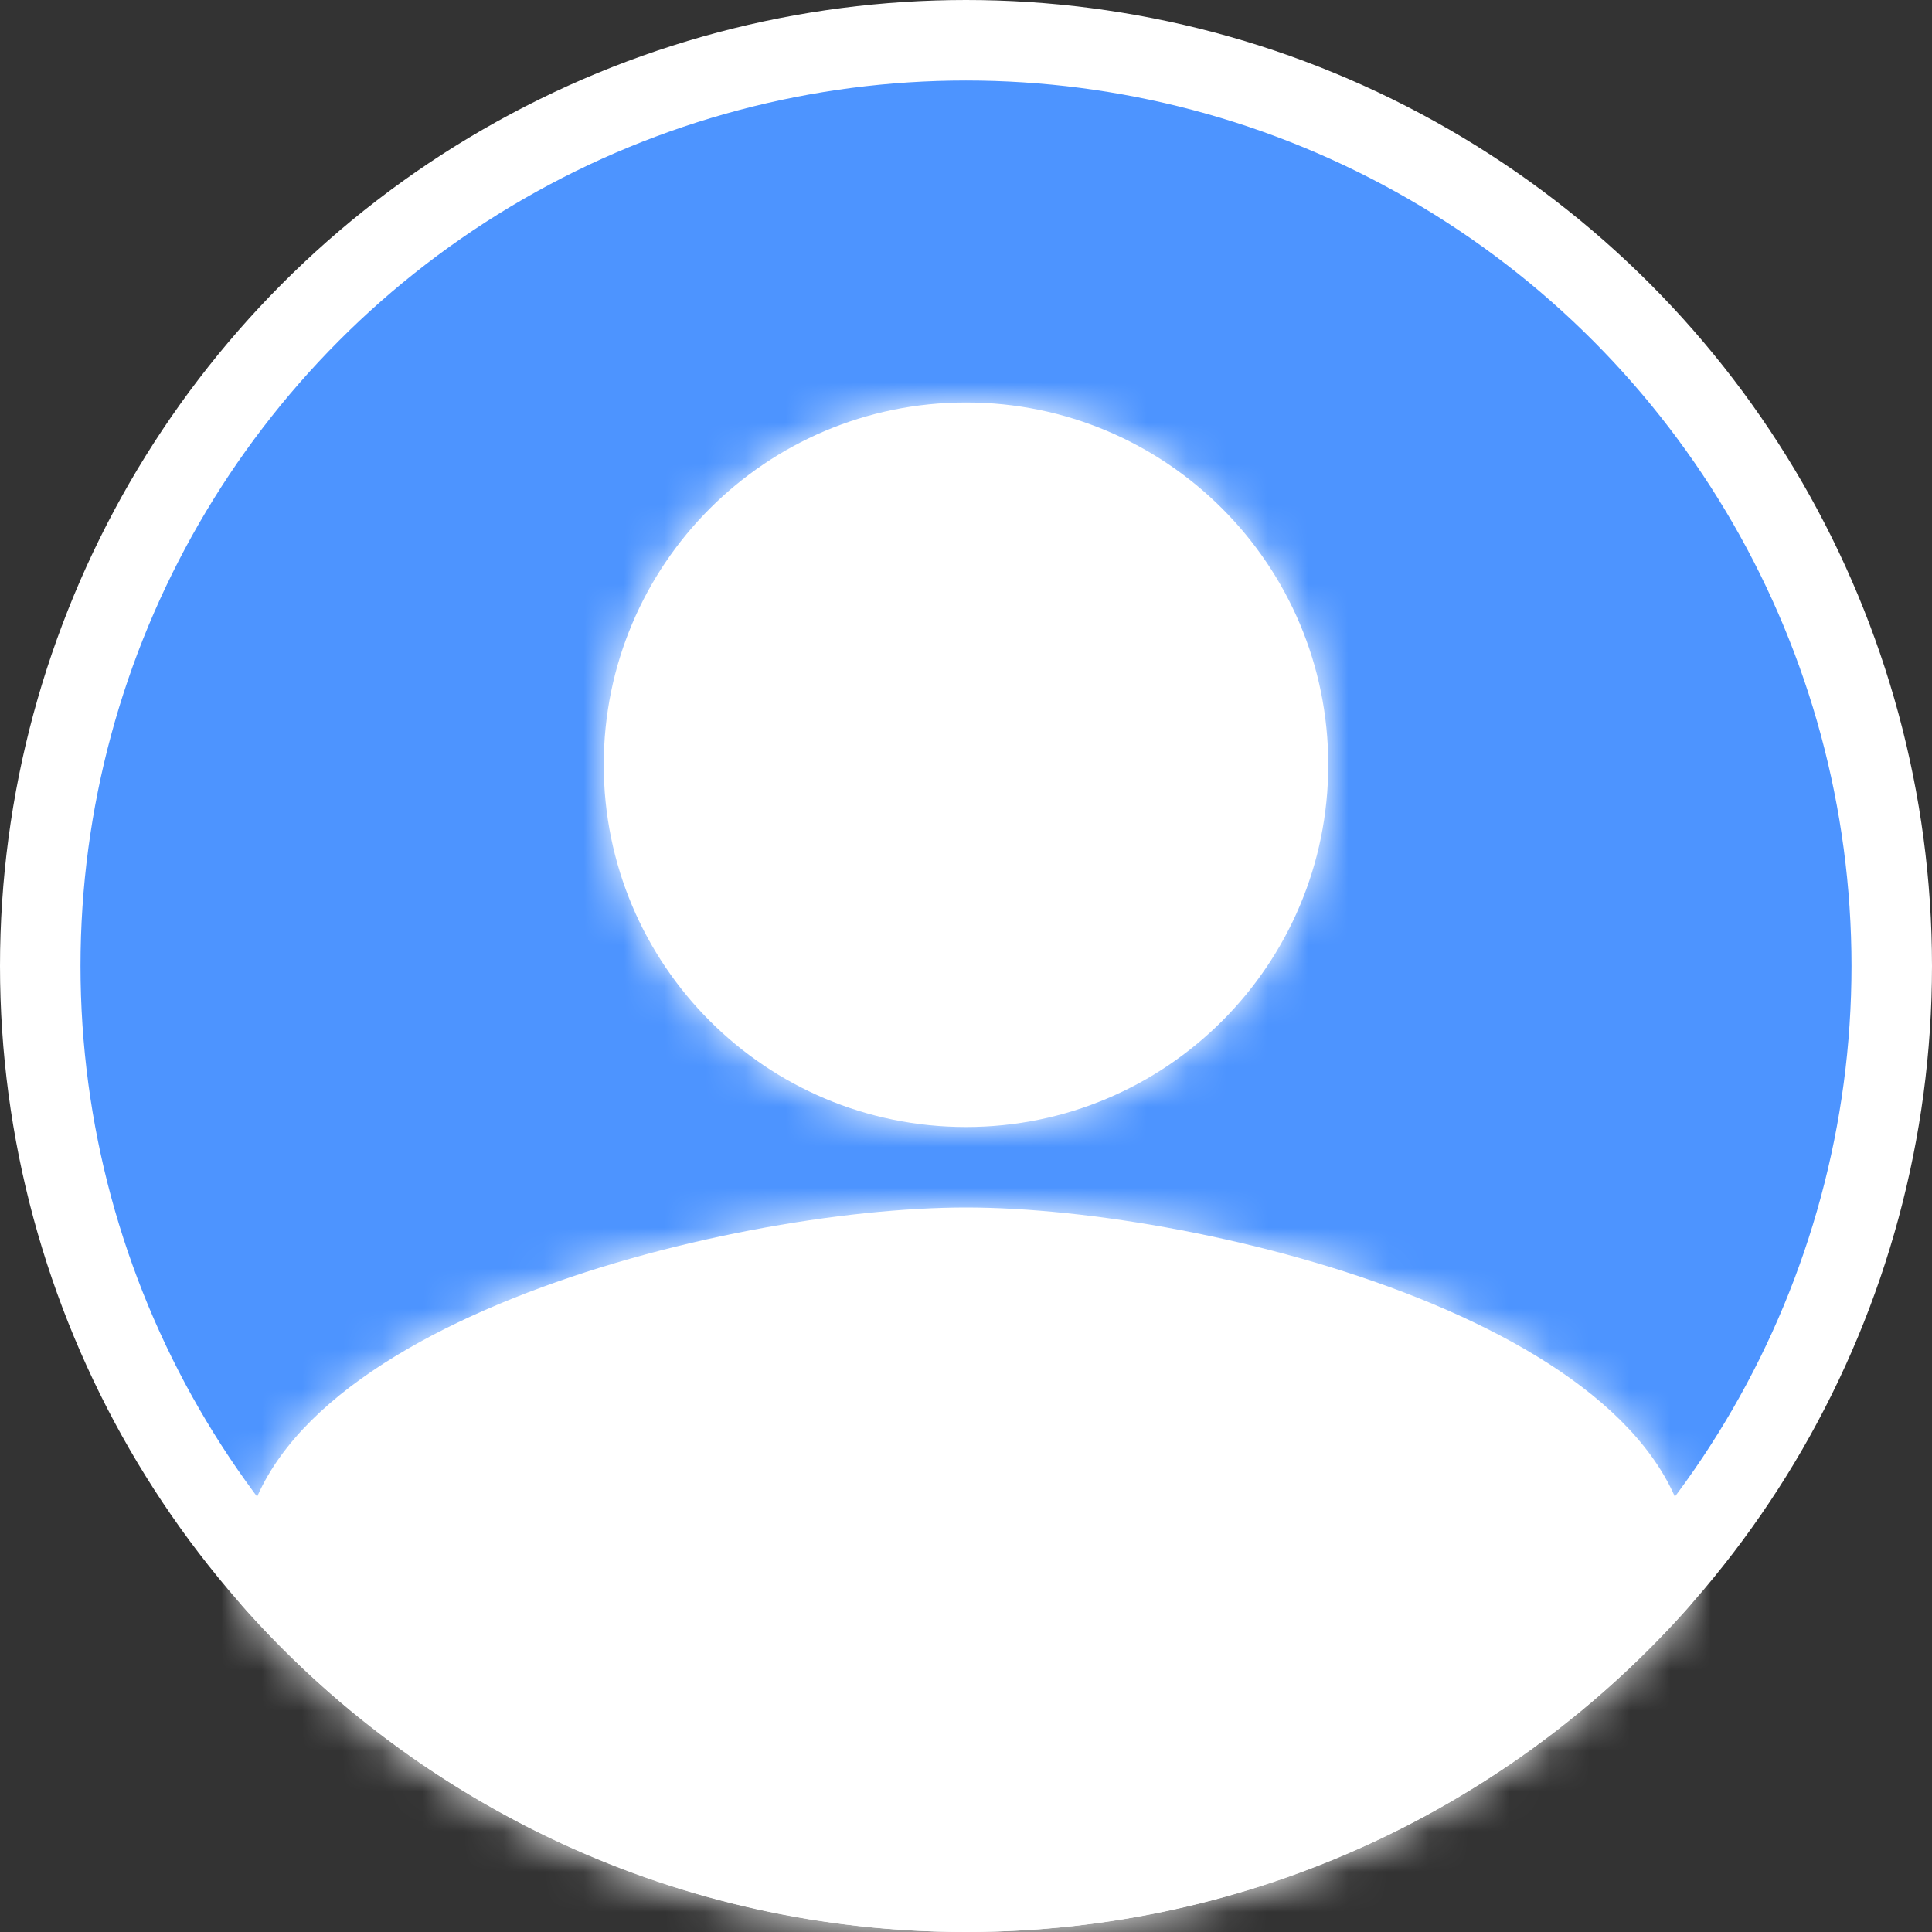 <svg width="48" height="48" viewBox="0 0 48 48" fill="none" xmlns="http://www.w3.org/2000/svg">
<rect x="0" y="0" width="48" height="48" fill="#333333" stroke="none"/>
<circle cx="24" cy="24" r="23" fill="#4D94FF" stroke="white" stroke-width="2"/>
<mask id="path-2-inside-1" fill="white">
<path fill-rule="evenodd" clip-rule="evenodd" d="M6 39.875V39C6 33.015 17.992 30 24 30C30.008 30 42 33.015 42 39V39.875C37.602 44.858 31.168 48 24 48C16.832 48 10.398 44.858 6 39.875ZM24 10C19.027 10 15 14.027 15 19C15 23.973 19.027 28 24 28C28.973 28 33 23.973 33 19C33 14.027 28.973 10 24 10Z"/>
</mask>
<path fill-rule="evenodd" clip-rule="evenodd" d="M6 39.875V39C6 33.015 17.992 30 24 30C30.008 30 42 33.015 42 39V39.875C37.602 44.858 31.168 48 24 48C16.832 48 10.398 44.858 6 39.875ZM24 10C19.027 10 15 14.027 15 19C15 23.973 19.027 28 24 28C28.973 28 33 23.973 33 19C33 14.027 28.973 10 24 10Z" fill="white"/>
<path d="M6 39.875H4V40.631L4.501 41.198L6 39.875ZM42 39.875L43.499 41.198L44 40.631V39.875H42ZM8 39.875V39H4V39.875H8ZM8 39C8 38.238 8.366 37.423 9.324 36.538C10.296 35.641 11.739 34.814 13.491 34.112C16.999 32.707 21.246 32 24 32V28C20.746 28 15.993 28.801 12.003 30.399C10.007 31.199 8.076 32.248 6.611 33.599C5.133 34.963 4 36.769 4 39H8ZM24 32C26.754 32 31.001 32.707 34.509 34.112C36.261 34.814 37.704 35.641 38.676 36.538C39.634 37.423 40 38.238 40 39H44C44 36.769 42.867 34.963 41.389 33.599C39.925 32.248 37.993 31.199 35.997 30.399C32.007 28.801 27.254 28 24 28V32ZM40 39V39.875H44V39H40ZM40.501 38.551C36.466 43.122 30.57 46 24 46V50C31.766 50 38.738 46.593 43.499 41.198L40.501 38.551ZM24 46C17.43 46 11.534 43.122 7.499 38.551L4.501 41.198C9.262 46.593 16.234 50 24 50V46ZM17 19C17 15.132 20.132 12 24 12V8C17.923 8 13 12.923 13 19H17ZM24 26C20.132 26 17 22.868 17 19H13C13 25.077 17.923 30 24 30V26ZM31 19C31 22.868 27.868 26 24 26V30C30.077 30 35 25.077 35 19H31ZM24 12C27.868 12 31 15.132 31 19H35C35 12.923 30.077 8 24 8V12Z" fill="white" mask="url(#path-2-inside-1)"/>
</svg>
